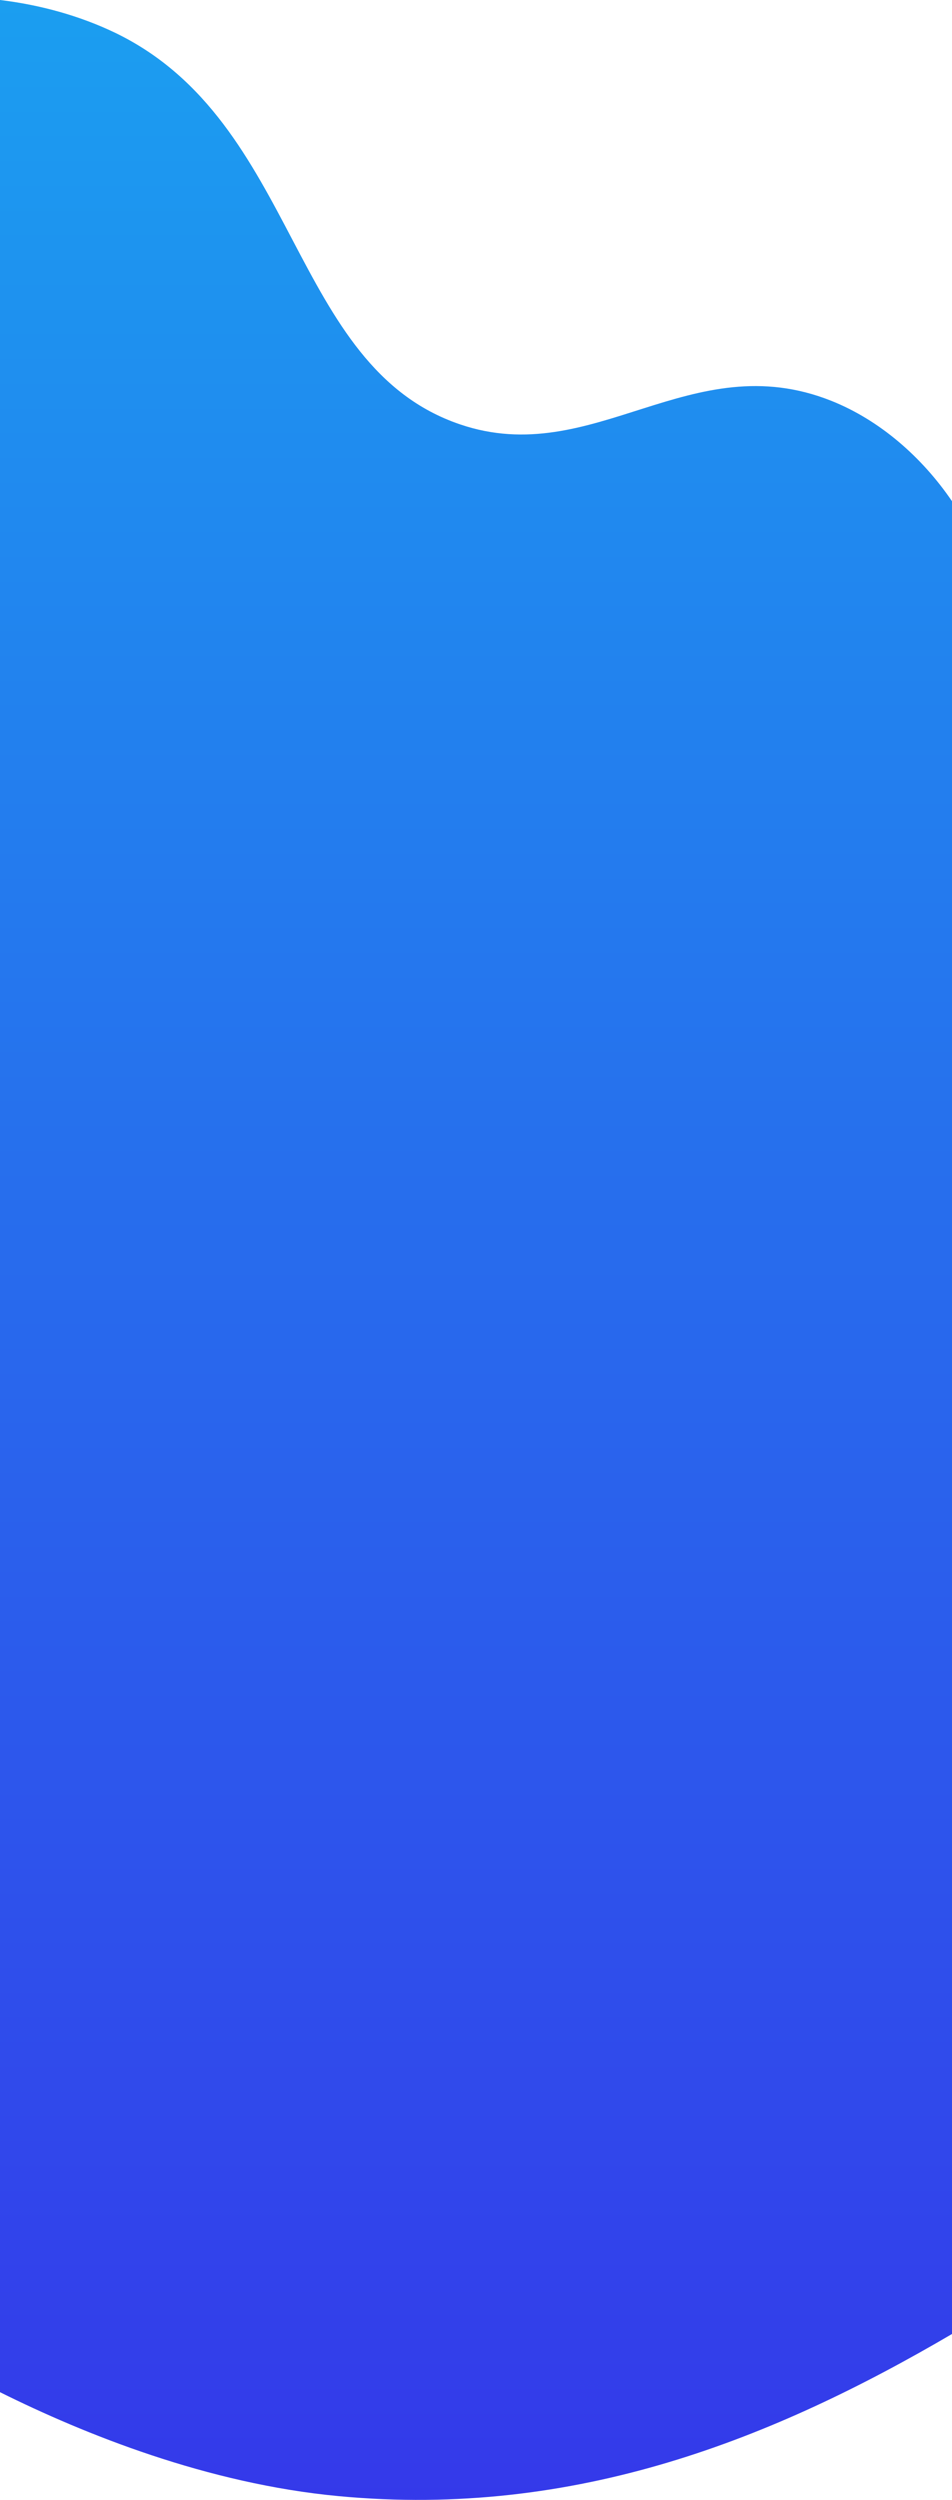 <svg xmlns="http://www.w3.org/2000/svg" xmlns:xlink="http://www.w3.org/1999/xlink" width="720" height="1890.3" viewBox="0 0 720 1890.3">
<defs>
    <style>
      .cls-1 {
        fill-rule: evenodd;
        fill: url(#linear-gradient);
      }
    </style>
    <linearGradient id="linear-gradient" x1="384" y1="28240.8" x2="384" y2="26350.5" gradientUnits="userSpaceOnUse">
      <stop offset="0" stop-color="#3439ea"/>
      <stop offset="1" stop-color="#1b9ef0"/>
    </linearGradient>
  </defs>
  <path class="cls-1" d="M744,28115.4c-133.763,78.4-283.86,139.6-464,122.6-99.106-9.3-192.271-46.9-256-78.6V26350.5c29.993,3.6,60.261,11.8,87.733,25.1,138.929,67.7,131,251.9,260.208,295.8,100.893,34.3,174.384-60.2,280.8-17.8,36.633,14.6,68.58,42.6,91.259,75.9v1385.9Z" transform="translate(-24 -26350.5)"/>
</svg>
